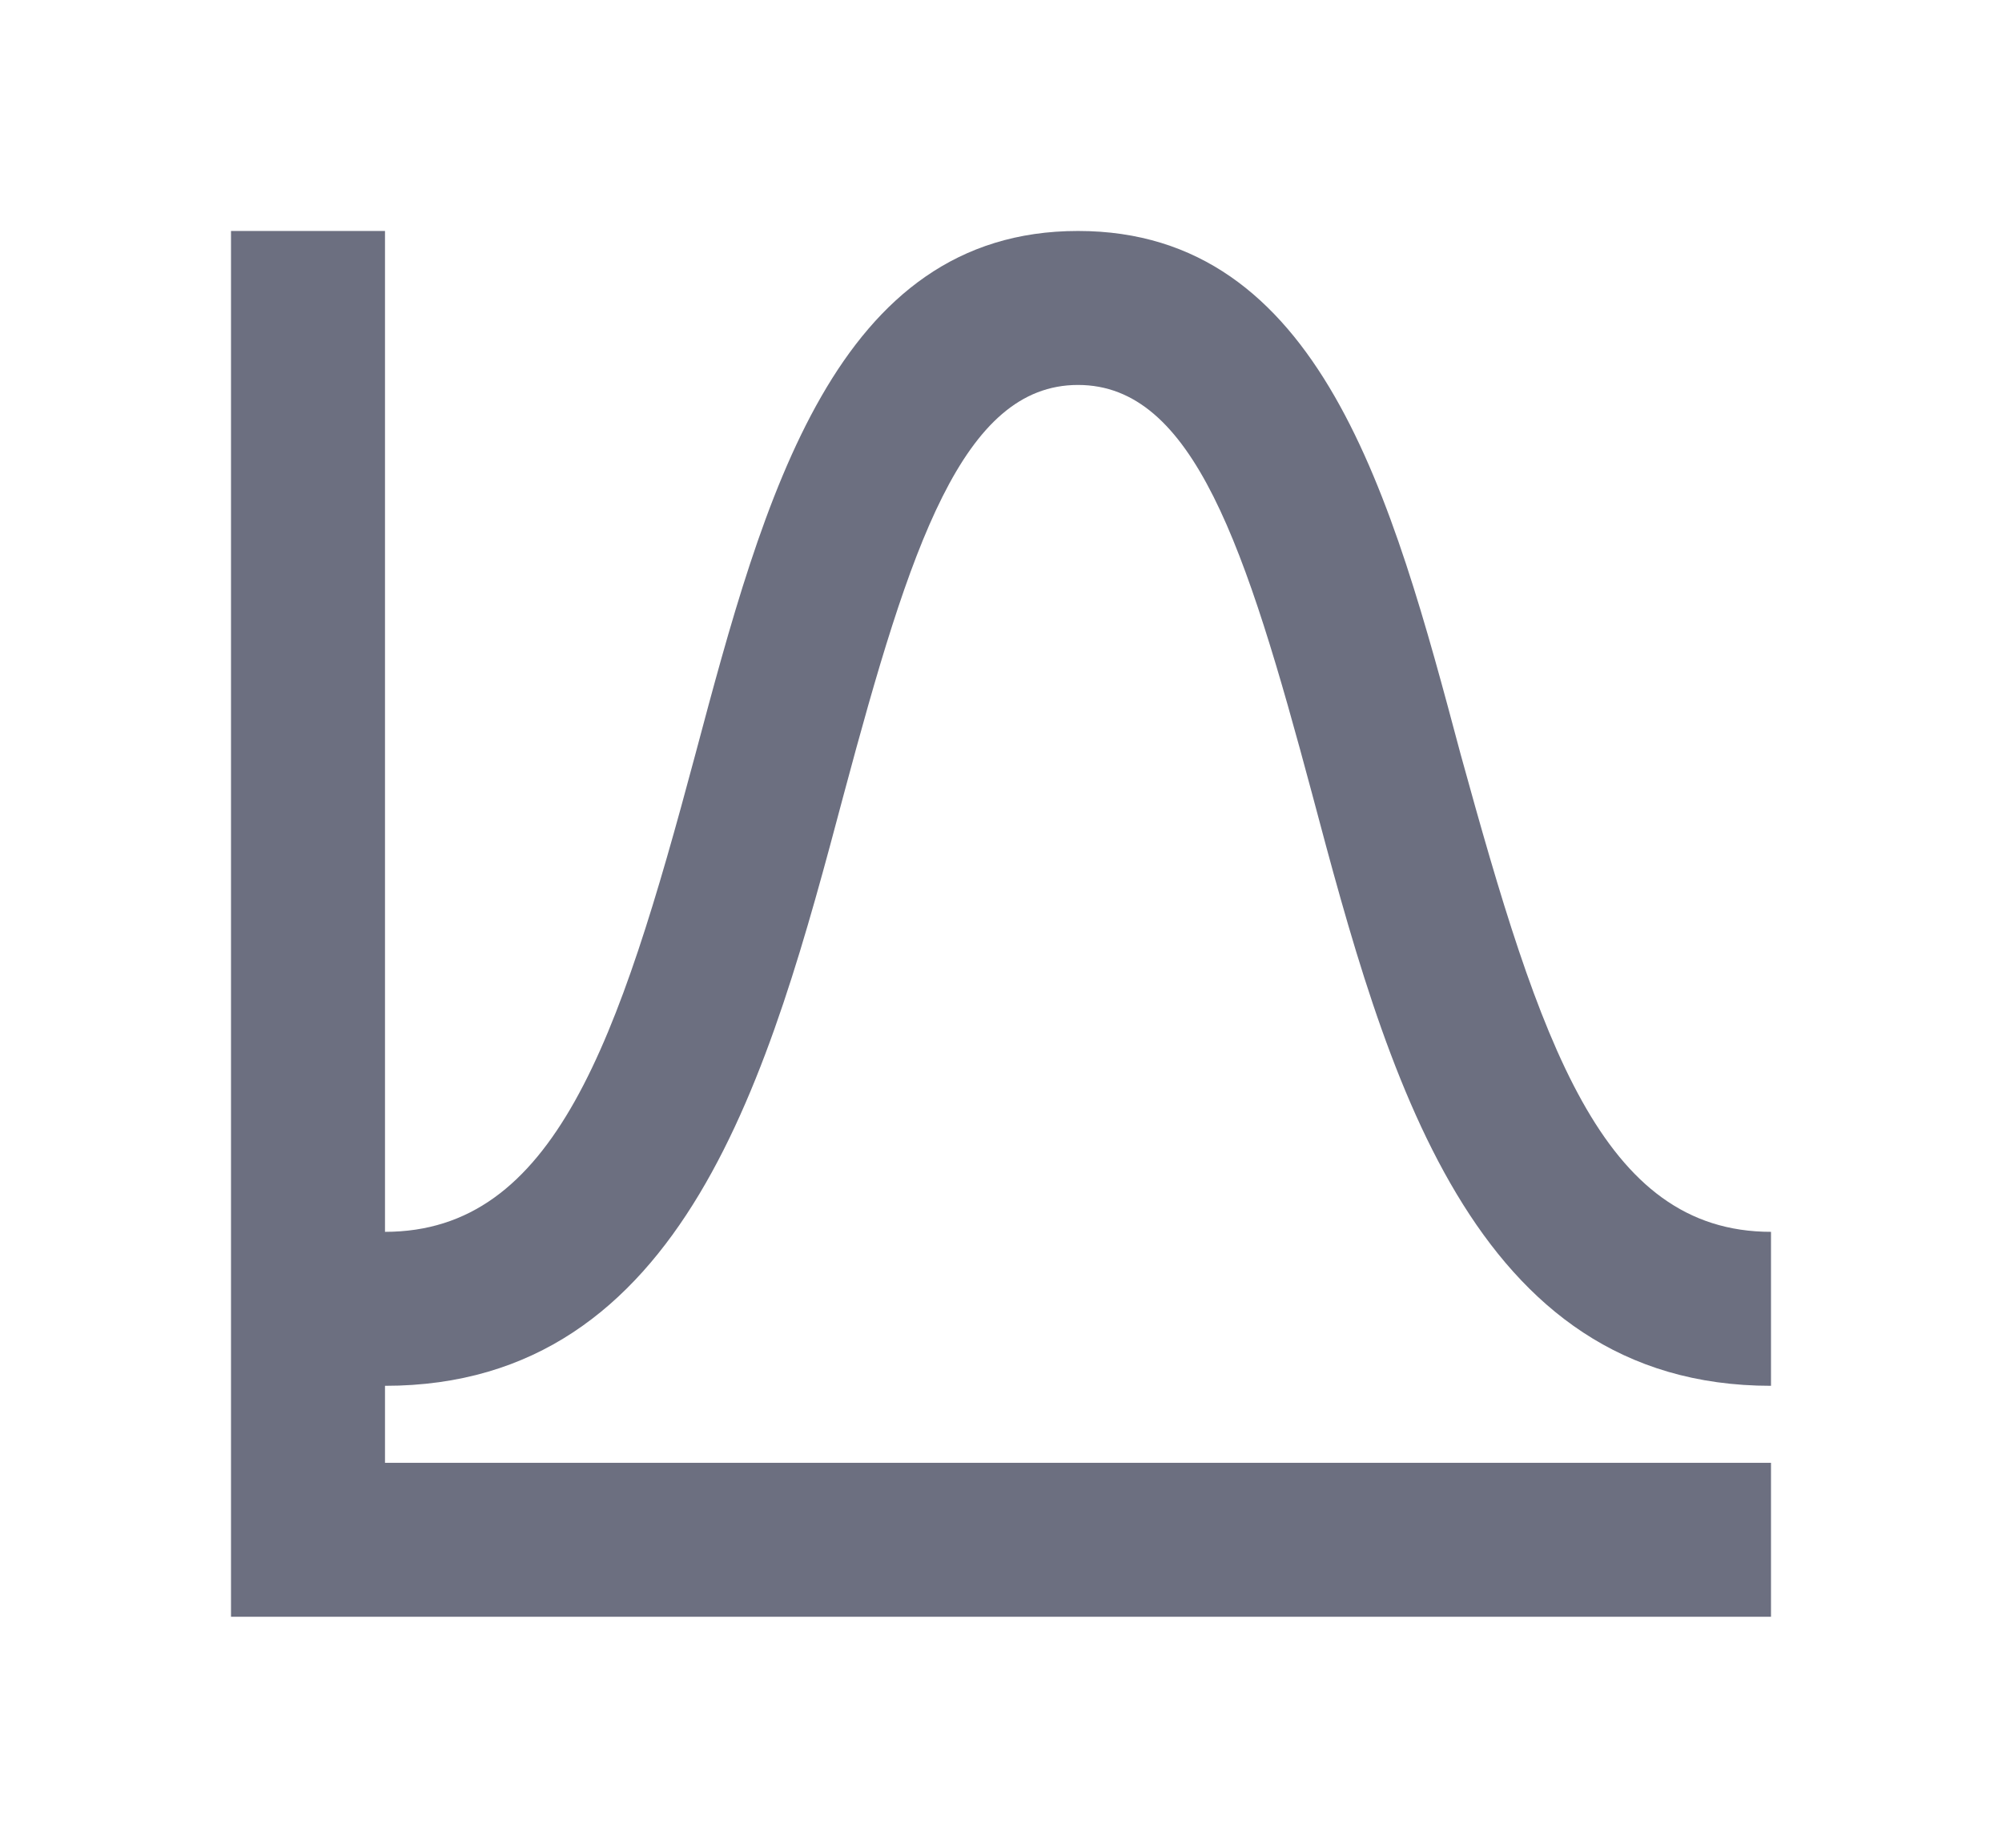 <svg xmlns="http://www.w3.org/2000/svg" width="13" height="12" fill="none" viewBox="0 0 13 12">
  <path fill="#6C6F80" fill-rule="evenodd" d="M5.48 5.155C5.91 3.55 6.25 2.5 7 2.5s1.09 1.05 1.52 2.655C9 6.96 9.55 9 11.5 9V8C10.4 8 10 6.77 9.485 4.9 9.04 3.23 8.575 1.5 7 1.5c-1.575 0-2.04 1.73-2.485 3.4C4.015 6.77 3.6 8 2.5 8V1.5h-1v9h10v-1h-9V9C4.45 9 5 6.96 5.48 5.155Z" clip-rule="evenodd"/>
</svg>
